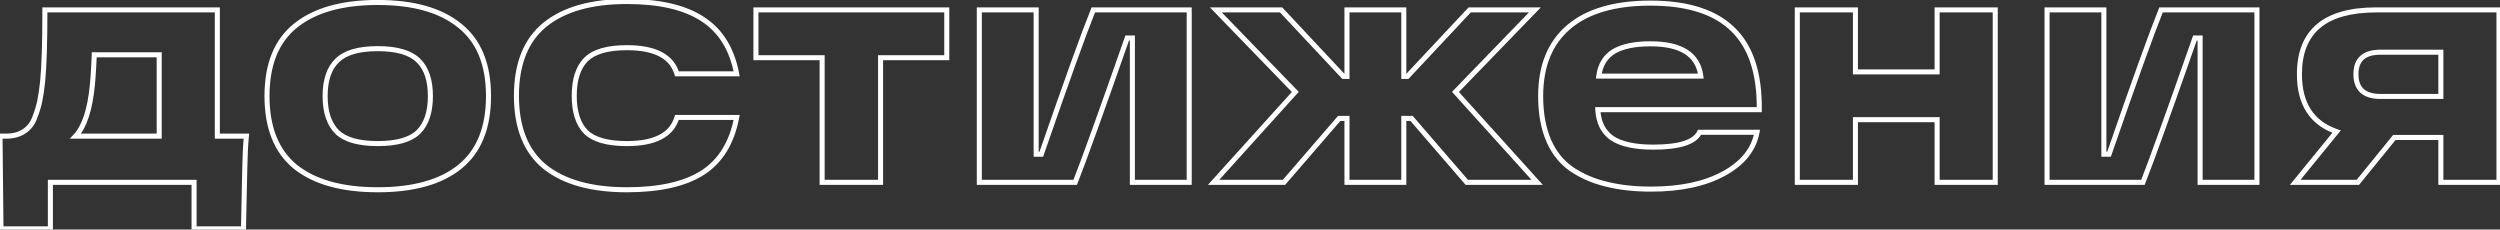 <svg width="991" height="91" viewBox="0 0 991 91" fill="none" xmlns="http://www.w3.org/2000/svg">
<rect x="0" y="0" width="991" height="91" fill="#333333" stroke="none"/>
<path d="M0.387 90.708L-0.613 90.718L-0.603 91.708H0.387V90.708ZM0.003 53.972V52.972H-1.008L-0.997 53.982L0.003 53.972ZM9.347 52.18L8.827 51.326L8.818 51.331L8.81 51.336L9.347 52.18ZM13.699 46.804L14.63 47.169L13.699 46.804ZM15.747 40.148L16.726 40.352L15.747 40.148ZM16.899 32.34L17.893 32.447L17.894 32.439L16.899 32.34ZM17.795 3.924V2.924H16.795V3.924H17.795ZM86.147 3.924H87.147V2.924H86.147V3.924ZM86.147 53.972H85.147V54.972H86.147V53.972ZM97.667 53.972L98.662 54.067L98.767 52.972H97.667V53.972ZM97.027 66.9L98.027 66.921L98.027 66.917L97.027 66.9ZM96.515 90.708V91.708H97.494L97.515 90.729L96.515 90.708ZM76.931 90.708H75.931V91.708H76.931V90.708ZM76.931 72.276H77.931V71.276H76.931V72.276ZM19.971 72.276V71.276H18.971V72.276H19.971ZM19.971 90.708V91.708H20.971V90.708H19.971ZM29.955 53.972L29.223 53.29L27.656 54.972H29.955V53.972ZM63.107 53.972V54.972H64.107V53.972H63.107ZM63.107 21.716H64.107V20.716H63.107V21.716ZM37.379 21.716V20.716H36.379V21.716H37.379ZM37.123 26.708L38.121 26.763L38.121 26.762L37.123 26.708ZM36.611 33.748L35.616 33.643L35.616 33.652L36.611 33.748ZM1.387 90.697L1.003 53.961L-0.997 53.982L-0.613 90.718L1.387 90.697ZM0.003 54.972H2.435V52.972H0.003V54.972ZM2.435 54.972C5.312 54.972 7.813 54.341 9.884 53.023L8.81 51.336C7.126 52.408 5.019 52.972 2.435 52.972V54.972ZM9.867 53.034C12.038 51.712 13.621 49.737 14.63 47.169L12.768 46.438C11.899 48.649 10.581 50.258 8.827 51.326L9.867 53.034ZM14.63 47.169C15.585 44.739 16.285 42.466 16.726 40.352L14.768 39.944C14.355 41.926 13.691 44.09 12.768 46.438L14.63 47.169ZM16.726 40.352C17.162 38.26 17.55 35.622 17.893 32.447L15.905 32.232C15.565 35.372 15.185 37.94 14.768 39.944L16.726 40.352ZM17.894 32.439C18.497 26.413 18.795 16.899 18.795 3.924H16.795C16.795 16.89 16.496 26.32 15.904 32.24L17.894 32.439ZM17.795 4.924H86.147V2.924H17.795V4.924ZM85.147 3.924V53.972H87.147V3.924H85.147ZM86.147 54.972H97.667V52.972H86.147V54.972ZM96.671 53.877C96.327 57.495 96.113 61.831 96.027 66.883L98.027 66.917C98.112 61.899 98.324 57.617 98.662 54.067L96.671 53.877ZM96.027 66.878L95.515 90.686L97.515 90.729L98.027 66.921L96.027 66.878ZM96.515 89.708H76.931V91.708H96.515V89.708ZM77.931 90.708V72.276H75.931V90.708H77.931ZM76.931 71.276H19.971V73.276H76.931V71.276ZM18.971 72.276V90.708H20.971V72.276H18.971ZM19.971 89.708H0.387V91.708H19.971V89.708ZM29.955 54.972H63.107V52.972H29.955V54.972ZM64.107 53.972V21.716H62.107V53.972H64.107ZM63.107 20.716H37.379V22.716H63.107V20.716ZM36.379 21.716C36.379 21.714 36.379 21.738 36.376 21.811C36.373 21.875 36.369 21.964 36.364 22.077C36.353 22.304 36.338 22.625 36.316 23.041C36.274 23.871 36.21 25.075 36.124 26.654L38.121 26.762C38.291 23.633 38.379 21.922 38.379 21.716H36.379ZM36.124 26.652C35.954 29.72 35.785 32.047 35.616 33.643L37.605 33.852C37.779 32.206 37.95 29.84 38.121 26.763L36.124 26.652ZM35.616 33.652C34.682 43.331 32.487 49.788 29.223 53.29L30.686 54.654C34.42 50.647 36.663 43.621 37.606 33.844L35.616 33.652ZM182.256 66.132L182.884 66.91L182.885 66.909L182.256 66.132ZM117.104 66.132L116.471 66.906L116.48 66.913L117.104 66.132ZM117.104 10.196L117.732 10.974L117.733 10.973L117.104 10.196ZM182.256 10.196L181.623 10.97L181.632 10.977L182.256 10.196ZM133.616 52.308L132.909 53.015L132.919 53.025L133.616 52.308ZM165.872 52.308L166.569 53.025L166.579 53.015L165.872 52.308ZM165.872 24.02L165.165 24.727L165.175 24.736L165.872 24.02ZM133.616 24.02L134.313 24.736L134.323 24.727L133.616 24.02ZM181.628 65.353C174.363 71.215 163.784 74.22 149.744 74.22V76.22C164.034 76.22 175.13 73.166 182.884 66.91L181.628 65.353ZM149.744 74.22C135.705 74.22 125.08 71.215 117.728 65.35L116.48 66.913C124.317 73.165 135.452 76.22 149.744 76.22V74.22ZM117.737 65.358C110.525 59.457 106.84 50.439 106.84 38.1H104.84C104.84 50.849 108.665 60.519 116.471 66.906L117.737 65.358ZM106.84 38.1C106.84 25.76 110.525 16.789 117.732 10.974L116.476 9.417C108.664 15.72 104.84 25.351 104.84 38.1H106.84ZM117.733 10.973C125.085 5.026 135.707 1.98 149.744 1.98V-0.02C135.45 -0.02 124.312 3.078 116.475 9.418L117.733 10.973ZM149.744 1.98C163.782 1.98 174.358 5.026 181.623 10.97L182.889 9.422C175.135 3.077 164.037 -0.02 149.744 -0.02V1.98ZM181.632 10.977C188.923 16.794 192.648 25.764 192.648 38.1H194.648C194.648 25.348 190.778 15.715 182.88 9.414L181.632 10.977ZM192.648 38.1C192.648 50.435 188.923 59.452 181.627 65.354L182.885 66.909C190.778 60.524 194.648 50.853 194.648 38.1H192.648ZM132.919 53.025C136.359 56.372 142.064 57.916 149.744 57.916V55.916C142.235 55.916 137.188 54.388 134.313 51.591L132.919 53.025ZM149.744 57.916C157.424 57.916 163.129 56.372 166.569 53.025L165.175 51.591C162.3 54.388 157.253 55.916 149.744 55.916V57.916ZM166.579 53.015C169.99 49.604 171.608 44.569 171.608 38.1H169.608C169.608 44.26 168.068 48.697 165.165 51.601L166.579 53.015ZM171.608 38.1C171.608 31.633 169.991 26.632 166.569 23.303L165.175 24.736C168.068 27.551 169.608 31.937 169.608 38.1H171.608ZM166.579 23.313C163.139 19.873 157.43 18.284 149.744 18.284V20.284C157.248 20.284 162.29 21.852 165.165 24.727L166.579 23.313ZM149.744 18.284C142.058 18.284 136.349 19.873 132.909 23.313L134.323 24.727C137.198 21.852 142.24 20.284 149.744 20.284V18.284ZM132.919 23.303C129.497 26.632 127.88 31.633 127.88 38.1H129.88C129.88 31.937 131.42 27.551 134.313 24.736L132.919 23.303ZM127.88 38.1C127.88 44.569 129.498 49.604 132.909 53.015L134.323 51.601C131.419 48.697 129.88 44.26 129.88 38.1H127.88ZM215.979 66.132L215.346 66.906L215.355 66.913L215.979 66.132ZM215.979 9.812L215.35 9.034L215.346 9.038L215.979 9.812ZM278.443 7.508L277.898 8.346L277.902 8.349L278.443 7.508ZM292.011 29.268V30.268H293.218L292.993 29.081L292.011 29.268ZM268.331 29.268L267.372 29.552L267.584 30.268H268.331V29.268ZM232.235 23.636L231.528 22.929L231.518 22.938L232.235 23.636ZM232.235 52.308L231.518 53.005L231.528 53.015L231.538 53.025L232.235 52.308ZM268.331 46.548V45.548H267.584L267.372 46.264L268.331 46.548ZM292.011 46.548L292.994 46.733L293.216 45.548H292.011V46.548ZM278.571 68.436L279.109 69.279L279.116 69.274L278.571 68.436ZM248.491 74.22C234.539 74.22 223.956 71.216 216.603 65.35L215.355 66.913C223.191 73.165 234.283 76.22 248.491 76.22V74.22ZM216.612 65.358C209.401 59.458 205.715 50.399 205.715 37.972H203.715C203.715 50.804 207.538 60.518 215.346 66.906L216.612 65.358ZM205.715 37.972C205.715 25.545 209.401 16.486 216.612 10.586L215.346 9.038C207.538 15.426 203.715 25.14 203.715 37.972H205.715ZM216.608 10.589C223.961 4.641 234.541 1.596 248.491 1.596V-0.404C234.28 -0.404 223.187 2.695 215.35 9.034L216.608 10.589ZM248.491 1.596C261.277 1.596 271.042 3.885 277.898 8.346L278.988 6.67C271.679 1.914 261.475 -0.404 248.491 -0.404V1.596ZM277.902 8.349C284.797 12.781 289.192 19.772 291.028 29.454L292.993 29.081C291.075 18.966 286.425 11.45 278.984 6.667L277.902 8.349ZM292.011 28.268H268.331V30.268H292.011V28.268ZM269.29 28.984C268.186 25.258 265.835 22.454 262.298 20.605C258.795 18.775 254.168 17.9 248.491 17.9V19.9C253.993 19.9 258.262 20.753 261.372 22.378C264.448 23.986 266.428 26.365 267.372 29.552L269.29 28.984ZM248.491 17.9C240.724 17.9 234.969 19.487 231.528 22.929L232.942 24.343C235.815 21.47 240.898 19.9 248.491 19.9V17.9ZM231.518 22.938C228.196 26.352 226.627 31.429 226.627 37.972H228.627C228.627 31.715 230.129 27.234 232.952 24.333L231.518 22.938ZM226.627 37.972C226.627 44.515 228.196 49.591 231.518 53.005L232.952 51.61C230.129 48.71 228.627 44.229 228.627 37.972H226.627ZM231.538 53.025C234.979 56.373 240.729 57.916 248.491 57.916V55.916C240.893 55.916 235.805 54.386 232.932 51.591L231.538 53.025ZM248.491 57.916C254.168 57.916 258.795 57.041 262.298 55.21C265.835 53.362 268.186 50.557 269.29 46.832L267.372 46.264C266.428 49.45 264.448 51.83 261.372 53.438C258.262 55.063 253.993 55.916 248.491 55.916V57.916ZM268.331 47.548H292.011V45.548H268.331V47.548ZM291.028 46.363C289.19 56.137 284.834 63.168 278.026 67.597L279.116 69.274C286.473 64.487 291.077 56.926 292.994 46.733L291.028 46.363ZM278.033 67.593C271.176 71.971 261.367 74.22 248.491 74.22V76.22C261.557 76.22 271.801 73.945 279.109 69.279L278.033 67.593ZM299.652 22.868H298.652V23.868H299.652V22.868ZM299.652 3.924V2.924H298.652V3.924H299.652ZM375.3 3.924H376.3V2.924H375.3V3.924ZM375.3 22.868V23.868H376.3V22.868H375.3ZM349.06 22.868V21.868H348.06V22.868H349.06ZM349.06 72.276V73.276H350.06V72.276H349.06ZM325.892 72.276H324.892V73.276H325.892V72.276ZM325.892 22.868H326.892V21.868H325.892V22.868ZM300.652 22.868V3.924H298.652V22.868H300.652ZM299.652 4.924H375.3V2.924H299.652V4.924ZM374.3 3.924V22.868H376.3V3.924H374.3ZM375.3 21.868H349.06V23.868H375.3V21.868ZM348.06 22.868V72.276H350.06V22.868H348.06ZM349.06 71.276H325.892V73.276H349.06V71.276ZM326.892 72.276V22.868H324.892V72.276H326.892ZM325.892 21.868H299.652V23.868H325.892V21.868ZM388.201 72.276H387.201V73.276H388.201V72.276ZM388.201 3.924V2.924H387.201V3.924H388.201ZM410.729 3.924H411.729V2.924H410.729V3.924ZM410.729 61.14H409.729V62.14H410.729V61.14ZM412.777 61.14V62.14H413.489L413.722 61.467L412.777 61.14ZM433.385 3.924V2.924H432.71L432.458 3.549L433.385 3.924ZM471.401 3.924H472.401V2.924H471.401V3.924ZM471.401 72.276V73.276H472.401V72.276H471.401ZM448.873 72.276H447.873V73.276H448.873V72.276ZM448.873 15.06H449.873V14.06H448.873V15.06ZM446.825 15.06V14.06H446.115L445.881 14.729L446.825 15.06ZM426.217 72.276V73.276H426.899L427.148 72.641L426.217 72.276ZM389.201 72.276V3.924H387.201V72.276H389.201ZM388.201 4.924H410.729V2.924H388.201V4.924ZM409.729 3.924V61.14H411.729V3.924H409.729ZM410.729 62.14H412.777V60.14H410.729V62.14ZM413.722 61.467C423.707 32.62 430.569 13.572 434.312 4.298L432.458 3.549C428.692 12.878 421.814 31.974 411.832 60.813L413.722 61.467ZM433.385 4.924H471.401V2.924H433.385V4.924ZM470.401 3.924V72.276H472.401V3.924H470.401ZM471.401 71.276H448.873V73.276H471.401V71.276ZM449.873 72.276V15.06H447.873V72.276H449.873ZM448.873 14.06H446.825V16.06H448.873V14.06ZM445.881 14.729C435.725 43.746 428.862 62.8 425.286 71.91L427.148 72.641C430.74 63.49 437.615 44.4 447.769 15.39L445.881 14.729ZM426.217 71.276H388.201V73.276H426.217V71.276ZM481.074 72.276L480.332 71.605L478.823 73.276H481.074V72.276ZM513.458 36.436L514.2 37.106L514.827 36.412L514.176 35.74L513.458 36.436ZM481.97 3.924V2.924H479.609L481.252 4.619L481.97 3.924ZM507.826 3.924L508.556 3.24L508.259 2.924H507.826V3.924ZM532.53 30.292L531.8 30.976L532.096 31.292H532.53V30.292ZM533.938 30.292V31.292H534.938V30.292H533.938ZM533.938 3.924V2.924H532.938V3.924H533.938ZM556.466 3.924H557.466V2.924H556.466V3.924ZM556.466 30.292H555.466V31.292H556.466V30.292ZM557.874 30.292V31.292H558.307L558.604 30.976L557.874 30.292ZM582.578 3.924V2.924H582.145L581.848 3.24L582.578 3.924ZM608.434 3.924L609.152 4.619L610.795 2.924H608.434V3.924ZM576.946 36.436L576.228 35.74L575.577 36.412L576.204 37.106L576.946 36.436ZM609.33 72.276V73.276H611.581L610.072 71.605L609.33 72.276ZM581.426 72.276L580.669 72.929L580.968 73.276H581.426V72.276ZM559.538 46.932L560.295 46.278L559.996 45.932H559.538V46.932ZM556.466 46.932V45.932H555.466V46.932H556.466ZM556.466 72.276V73.276H557.466V72.276H556.466ZM533.938 72.276H532.938V73.276H533.938V72.276ZM533.938 46.932H534.938V45.932H533.938V46.932ZM530.866 46.932V45.932H530.408L530.109 46.278L530.866 46.932ZM508.978 72.276V73.276H509.436L509.735 72.929L508.978 72.276ZM481.816 72.946L514.2 37.106L512.716 35.765L480.332 71.605L481.816 72.946ZM514.176 35.74L482.688 3.228L481.252 4.619L512.74 37.132L514.176 35.74ZM481.97 4.924H507.826V2.924H481.97V4.924ZM507.096 4.607L531.8 30.976L533.26 29.608L508.556 3.24L507.096 4.607ZM532.53 31.292H533.938V29.292H532.53V31.292ZM534.938 30.292V3.924H532.938V30.292H534.938ZM533.938 4.924H556.466V2.924H533.938V4.924ZM555.466 3.924V30.292H557.466V3.924H555.466ZM556.466 31.292H557.874V29.292H556.466V31.292ZM558.604 30.976L583.308 4.607L581.848 3.24L557.144 29.608L558.604 30.976ZM582.578 4.924H608.434V2.924H582.578V4.924ZM607.716 3.228L576.228 35.74L577.664 37.132L609.152 4.619L607.716 3.228ZM576.204 37.106L608.588 72.946L610.072 71.605L577.688 35.765L576.204 37.106ZM609.33 71.276H581.426V73.276H609.33V71.276ZM582.183 71.622L560.295 46.278L558.781 47.585L580.669 72.929L582.183 71.622ZM559.538 45.932H556.466V47.932H559.538V45.932ZM555.466 46.932V72.276H557.466V46.932H555.466ZM556.466 71.276H533.938V73.276H556.466V71.276ZM534.938 72.276V46.932H532.938V72.276H534.938ZM533.938 45.932H530.866V47.932H533.938V45.932ZM530.109 46.278L508.221 71.622L509.735 72.929L531.623 47.585L530.109 46.278ZM508.978 71.276H481.074V73.276H508.978V71.276ZM687.003 11.732L686.3 12.443L686.305 12.447L687.003 11.732ZM697.371 43.476V44.476H698.359L698.371 43.488L697.371 43.476ZM633.371 43.476V42.476H632.319L632.372 43.526L633.371 43.476ZM639.003 54.74L638.425 55.556L638.437 55.564L638.448 55.572L639.003 54.74ZM673.691 52.436V51.436H673.061L672.789 52.004L673.691 52.436ZM696.475 52.436L697.458 52.62L697.68 51.436H696.475V52.436ZM636.955 73.044L637.197 72.074L637.19 72.072L637.182 72.07L636.955 73.044ZM623.131 67.156L622.568 67.982L622.576 67.988L623.131 67.156ZM613.915 55.764L612.997 56.16L612.999 56.165L613.915 55.764ZM621.851 10.708L621.203 9.946L621.851 10.708ZM633.755 30.164L632.764 30.03L632.611 31.164H633.755V30.164ZM674.203 30.164V31.164H675.341L675.195 30.035L674.203 30.164ZM639.643 20.436L639.128 19.578L639.119 19.584L639.643 20.436ZM654.235 2.236C668.86 2.236 679.478 5.704 686.3 12.443L687.706 11.02C680.362 3.765 669.135 0.236 654.235 0.236V2.236ZM686.305 12.447C693.119 19.097 696.54 29.365 696.371 43.464L698.371 43.488C698.543 29.085 695.053 18.19 687.701 11.016L686.305 12.447ZM697.371 42.476H633.371V44.476H697.371V42.476ZM632.372 43.526C632.641 48.807 634.631 52.872 638.425 55.556L639.58 53.923C636.378 51.658 634.613 48.214 634.37 43.425L632.372 43.526ZM638.448 55.572C642.276 58.123 647.974 59.324 655.387 59.324V57.324C648.122 57.324 642.898 56.135 639.558 53.908L638.448 55.572ZM655.387 59.324C660.598 59.324 664.822 58.83 668.013 57.804C671.201 56.778 673.489 55.175 674.593 52.867L672.789 52.004C672.015 53.622 670.314 54.963 667.401 55.9C664.491 56.836 660.501 57.324 655.387 57.324V59.324ZM673.691 53.436H696.475V51.436H673.691V53.436ZM695.492 52.252C694.28 58.715 690.125 63.953 682.812 67.942L683.77 69.698C691.476 65.494 696.11 59.809 697.458 52.62L695.492 52.252ZM682.812 67.942C675.494 71.934 666.073 73.964 654.491 73.964V75.964C666.29 75.964 676.07 73.898 683.77 69.698L682.812 67.942ZM654.491 73.964C647.983 73.964 642.222 73.33 637.197 72.074L636.712 74.014C641.928 75.318 647.858 75.964 654.491 75.964V73.964ZM637.182 72.07C632.171 70.901 627.675 68.984 623.686 66.324L622.576 67.988C626.779 70.789 631.499 72.797 636.728 74.018L637.182 72.07ZM623.694 66.329C619.853 63.714 616.896 60.071 614.831 55.362L612.999 56.165C615.201 61.184 618.388 65.136 622.568 67.982L623.694 66.329ZM614.833 55.368C612.766 50.572 611.715 44.825 611.715 38.1H609.715C609.715 45.028 610.797 51.057 612.997 56.16L614.833 55.368ZM611.715 38.1C611.715 26.374 615.348 17.552 622.499 11.47L621.203 9.946C613.506 16.493 609.715 25.932 609.715 38.1H611.715ZM622.499 11.47C629.675 5.365 640.202 2.236 654.235 2.236V0.236C639.937 0.236 628.874 3.421 621.203 9.946L622.499 11.47ZM633.755 31.164H674.203V29.164H633.755V31.164ZM675.195 30.035C674.606 25.505 672.519 22.03 668.919 19.722C665.364 17.443 660.432 16.364 654.235 16.364V18.364C660.241 18.364 664.738 19.417 667.839 21.406C670.895 23.364 672.691 26.289 673.211 30.293L675.195 30.035ZM654.235 16.364C647.836 16.364 642.763 17.398 639.128 19.578L640.157 21.293C643.349 19.378 648.005 18.364 654.235 18.364V16.364ZM639.119 19.584C635.496 21.813 633.395 25.344 632.764 30.03L634.746 30.297C635.31 26.108 637.134 23.154 640.167 21.287L639.119 19.584ZM767.875 3.924V2.924H766.875V3.924H767.875ZM790.915 3.924H791.915V2.924H790.915V3.924ZM790.915 72.276V73.276H791.915V72.276H790.915ZM767.875 72.276H766.875V73.276H767.875V72.276ZM767.875 47.444H768.875V46.444H767.875V47.444ZM735.491 47.444V46.444H734.491V47.444H735.491ZM735.491 72.276V73.276H736.491V72.276H735.491ZM712.451 72.276H711.451V73.276H712.451V72.276ZM712.451 3.924V2.924H711.451V3.924H712.451ZM735.491 3.924H736.491V2.924H735.491V3.924ZM735.491 28.5H734.491V29.5H735.491V28.5ZM767.875 28.5V29.5H768.875V28.5H767.875ZM767.875 4.924H790.915V2.924H767.875V4.924ZM789.915 3.924V72.276H791.915V3.924H789.915ZM790.915 71.276H767.875V73.276H790.915V71.276ZM768.875 72.276V47.444H766.875V72.276H768.875ZM767.875 46.444H735.491V48.444H767.875V46.444ZM734.491 47.444V72.276H736.491V47.444H734.491ZM735.491 71.276H712.451V73.276H735.491V71.276ZM713.451 72.276V3.924H711.451V72.276H713.451ZM712.451 4.924H735.491V2.924H712.451V4.924ZM734.491 3.924V28.5H736.491V3.924H734.491ZM735.491 29.5H767.875V27.5H735.491V29.5ZM768.875 28.5V3.924H766.875V28.5H768.875ZM811.451 72.276H810.451V73.276H811.451V72.276ZM811.451 3.924V2.924H810.451V3.924H811.451ZM833.979 3.924H834.979V2.924H833.979V3.924ZM833.979 61.14H832.979V62.14H833.979V61.14ZM836.027 61.14V62.14H836.739L836.972 61.467L836.027 61.14ZM856.635 3.924V2.924H855.96L855.708 3.549L856.635 3.924ZM894.651 3.924H895.651V2.924H894.651V3.924ZM894.651 72.276V73.276H895.651V72.276H894.651ZM872.123 72.276H871.123V73.276H872.123V72.276ZM872.123 15.06H873.123V14.06H872.123V15.06ZM870.075 15.06V14.06H869.365L869.131 14.729L870.075 15.06ZM849.467 72.276V73.276H850.149L850.398 72.641L849.467 72.276ZM812.451 72.276V3.924H810.451V72.276H812.451ZM811.451 4.924H833.979V2.924H811.451V4.924ZM832.979 3.924V61.14H834.979V3.924H832.979ZM833.979 62.14H836.027V60.14H833.979V62.14ZM836.972 61.467C846.957 32.62 853.819 13.572 857.562 4.298L855.708 3.549C851.942 12.878 845.065 31.974 835.082 60.813L836.972 61.467ZM856.635 4.924H894.651V2.924H856.635V4.924ZM893.651 3.924V72.276H895.651V3.924H893.651ZM894.651 71.276H872.123V73.276H894.651V71.276ZM873.123 72.276V15.06H871.123V72.276H873.123ZM872.123 14.06H870.075V16.06H872.123V14.06ZM869.131 14.729C858.975 43.746 852.112 62.8 848.536 71.91L850.398 72.641C853.99 63.49 860.865 44.4 871.019 15.39L869.131 14.729ZM849.467 71.276H811.451V73.276H849.467V71.276ZM990.596 3.924H991.596V2.924H990.596V3.924ZM990.596 72.276V73.276H991.596V72.276H990.596ZM967.556 72.276H966.556V73.276H967.556V72.276ZM967.556 54.484H968.556V53.484H967.556V54.484ZM949.124 54.484V53.484H948.648L948.348 53.853L949.124 54.484ZM934.66 72.276V73.276H935.136L935.436 72.907L934.66 72.276ZM909.828 72.276L909.053 71.644L907.722 73.276H909.828V72.276ZM926.212 52.18L926.987 52.812L927.89 51.705L926.54 51.235L926.212 52.18ZM967.556 38.228V39.228H968.556V38.228H967.556ZM967.556 20.692H968.556V19.692H967.556V20.692ZM989.596 3.924V72.276H991.596V3.924H989.596ZM990.596 71.276H967.556V73.276H990.596V71.276ZM968.556 72.276V54.484H966.556V72.276H968.556ZM967.556 53.484H949.124V55.484H967.556V53.484ZM948.348 53.853L933.884 71.645L935.436 72.907L949.9 55.115L948.348 53.853ZM934.66 71.276H909.828V73.276H934.66V71.276ZM910.603 72.908L926.987 52.812L925.437 51.548L909.053 71.644L910.603 72.908ZM926.54 51.235C921.811 49.59 918.327 46.964 916.012 43.381C913.69 39.788 912.492 35.149 912.492 29.396H910.492C910.492 35.419 911.747 40.465 914.332 44.466C916.924 48.478 920.799 51.356 925.883 53.124L926.54 51.235ZM912.492 29.396C912.492 21.111 914.961 15.063 919.749 11.059C924.573 7.026 931.916 4.924 941.956 4.924V2.924C931.686 2.924 923.798 5.067 918.466 9.525C913.101 14.011 910.492 20.699 910.492 29.396H912.492ZM941.956 4.924H990.596V2.924H941.956V4.924ZM943.62 39.228H967.556V37.228H943.62V39.228ZM968.556 38.228V20.692H966.556V38.228H968.556ZM967.556 19.692H943.62V21.692H967.556V19.692ZM943.62 19.692C940.249 19.692 937.534 20.443 935.657 22.122C933.759 23.821 932.892 26.31 932.892 29.396H934.892C934.892 26.679 935.646 24.816 936.991 23.613C938.357 22.391 940.506 21.692 943.62 21.692V19.692ZM932.892 29.396C932.892 32.52 933.757 35.04 935.652 36.76C937.528 38.464 940.246 39.228 943.62 39.228V37.228C940.509 37.228 938.362 36.52 936.996 35.279C935.648 34.056 934.892 32.159 934.892 29.396H932.892Z" fill="white"/>
</svg>
